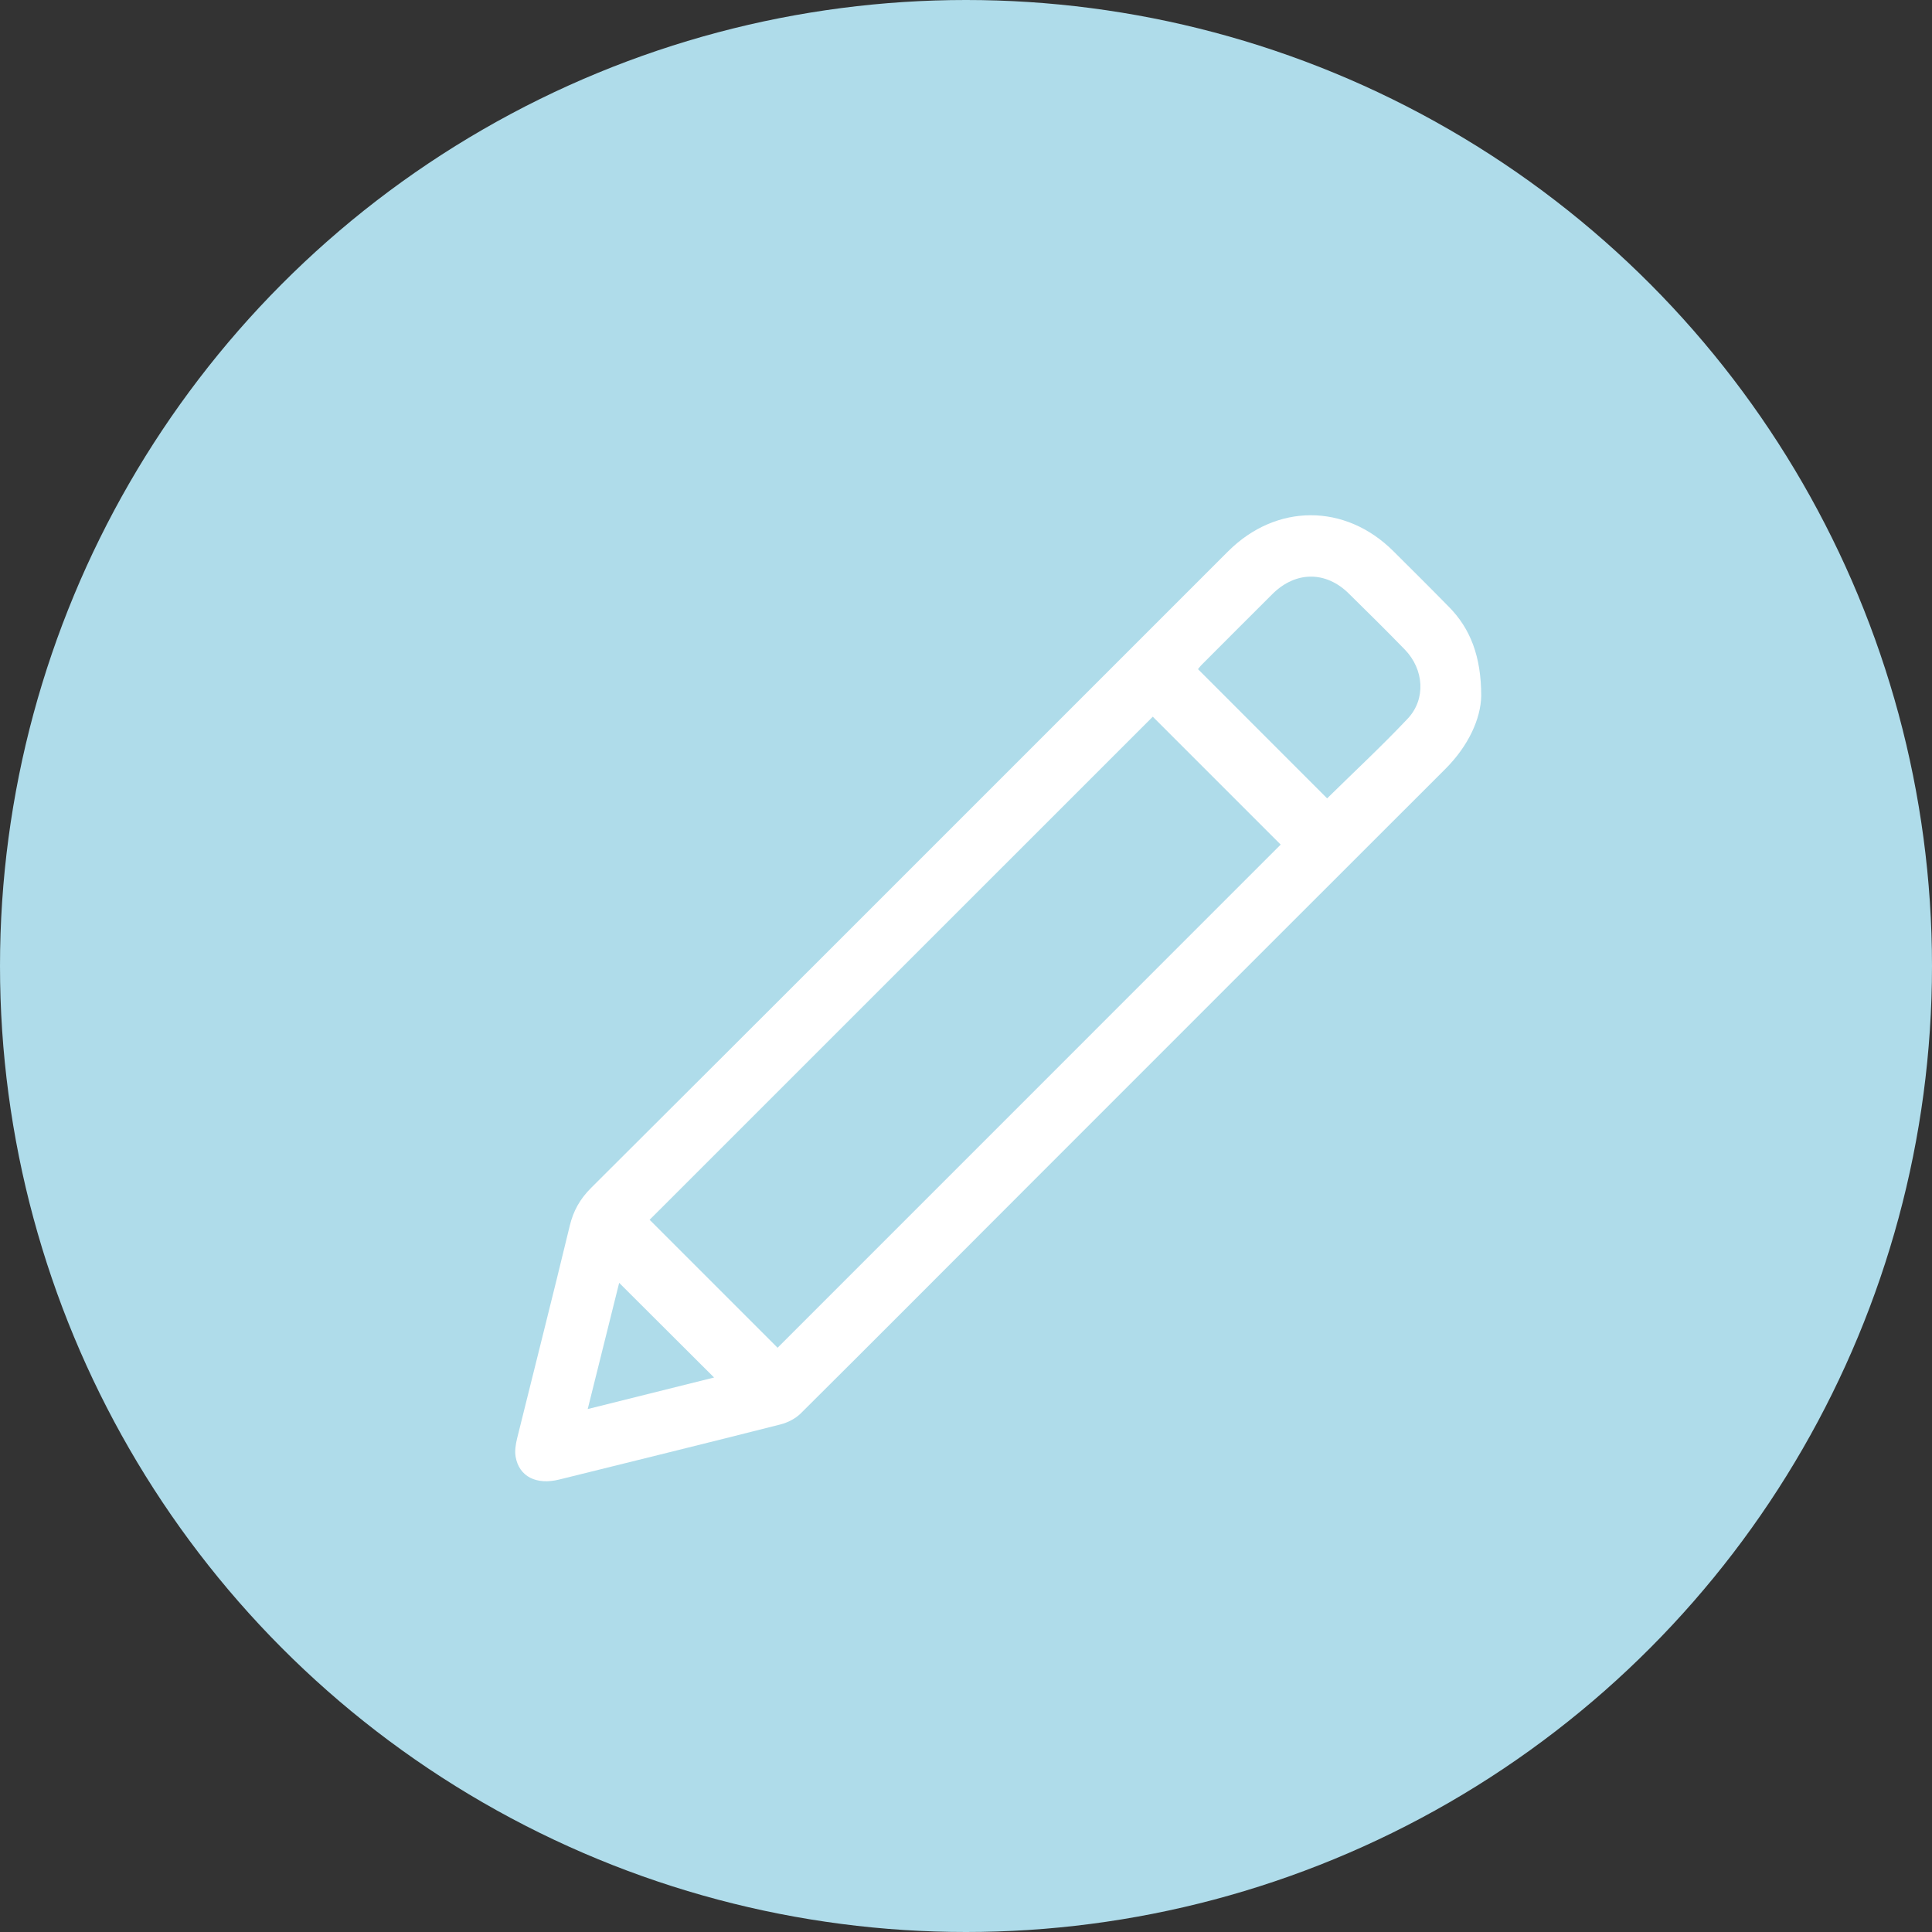 <svg width="25" height="25" viewBox="0 0 25 25" fill="none" xmlns="http://www.w3.org/2000/svg">
<rect x="0" y="0" width="25" height="25" fill="#333333" stroke="none"/>
<circle cx="12.5" cy="12.5" r="12.5" fill="#AFDCEA"/>
<path d="M19.167 9.006C19.161 9.301 19.001 9.652 18.705 9.948C16.864 11.787 15.025 13.626 13.186 15.466C12.245 16.407 11.306 17.351 10.361 18.29C10.293 18.357 10.194 18.408 10.1 18.432C9.147 18.674 8.192 18.908 7.237 19.145C6.94 19.219 6.717 19.107 6.672 18.85C6.659 18.773 6.673 18.688 6.692 18.61C6.918 17.695 7.151 16.781 7.372 15.864C7.419 15.667 7.506 15.513 7.652 15.368C9.941 13.087 12.226 10.8 14.512 8.514C14.972 8.054 15.432 7.593 15.893 7.133C16.515 6.513 17.406 6.512 18.028 7.13C18.27 7.371 18.513 7.612 18.752 7.856C19.025 8.134 19.167 8.492 19.167 9.006ZM16.572 10.929C16.015 10.372 15.458 9.816 14.917 9.274C12.75 11.441 10.572 13.618 8.406 15.784C8.954 16.332 9.511 16.889 10.062 17.44C12.231 15.271 14.408 13.093 16.572 10.929ZM17.173 10.331C17.516 9.993 17.877 9.658 18.214 9.301C18.454 9.048 18.427 8.662 18.179 8.406C17.941 8.161 17.698 7.921 17.454 7.681C17.157 7.387 16.767 7.389 16.468 7.684C16.162 7.988 15.858 8.294 15.553 8.599C15.531 8.62 15.513 8.646 15.502 8.659C16.065 9.223 16.622 9.78 17.173 10.331ZM8.012 16.6C7.88 17.131 7.745 17.672 7.605 18.233C8.169 18.092 8.71 17.958 9.24 17.825C8.83 17.416 8.423 17.01 8.012 16.6Z" fill="white"/>
</svg>
